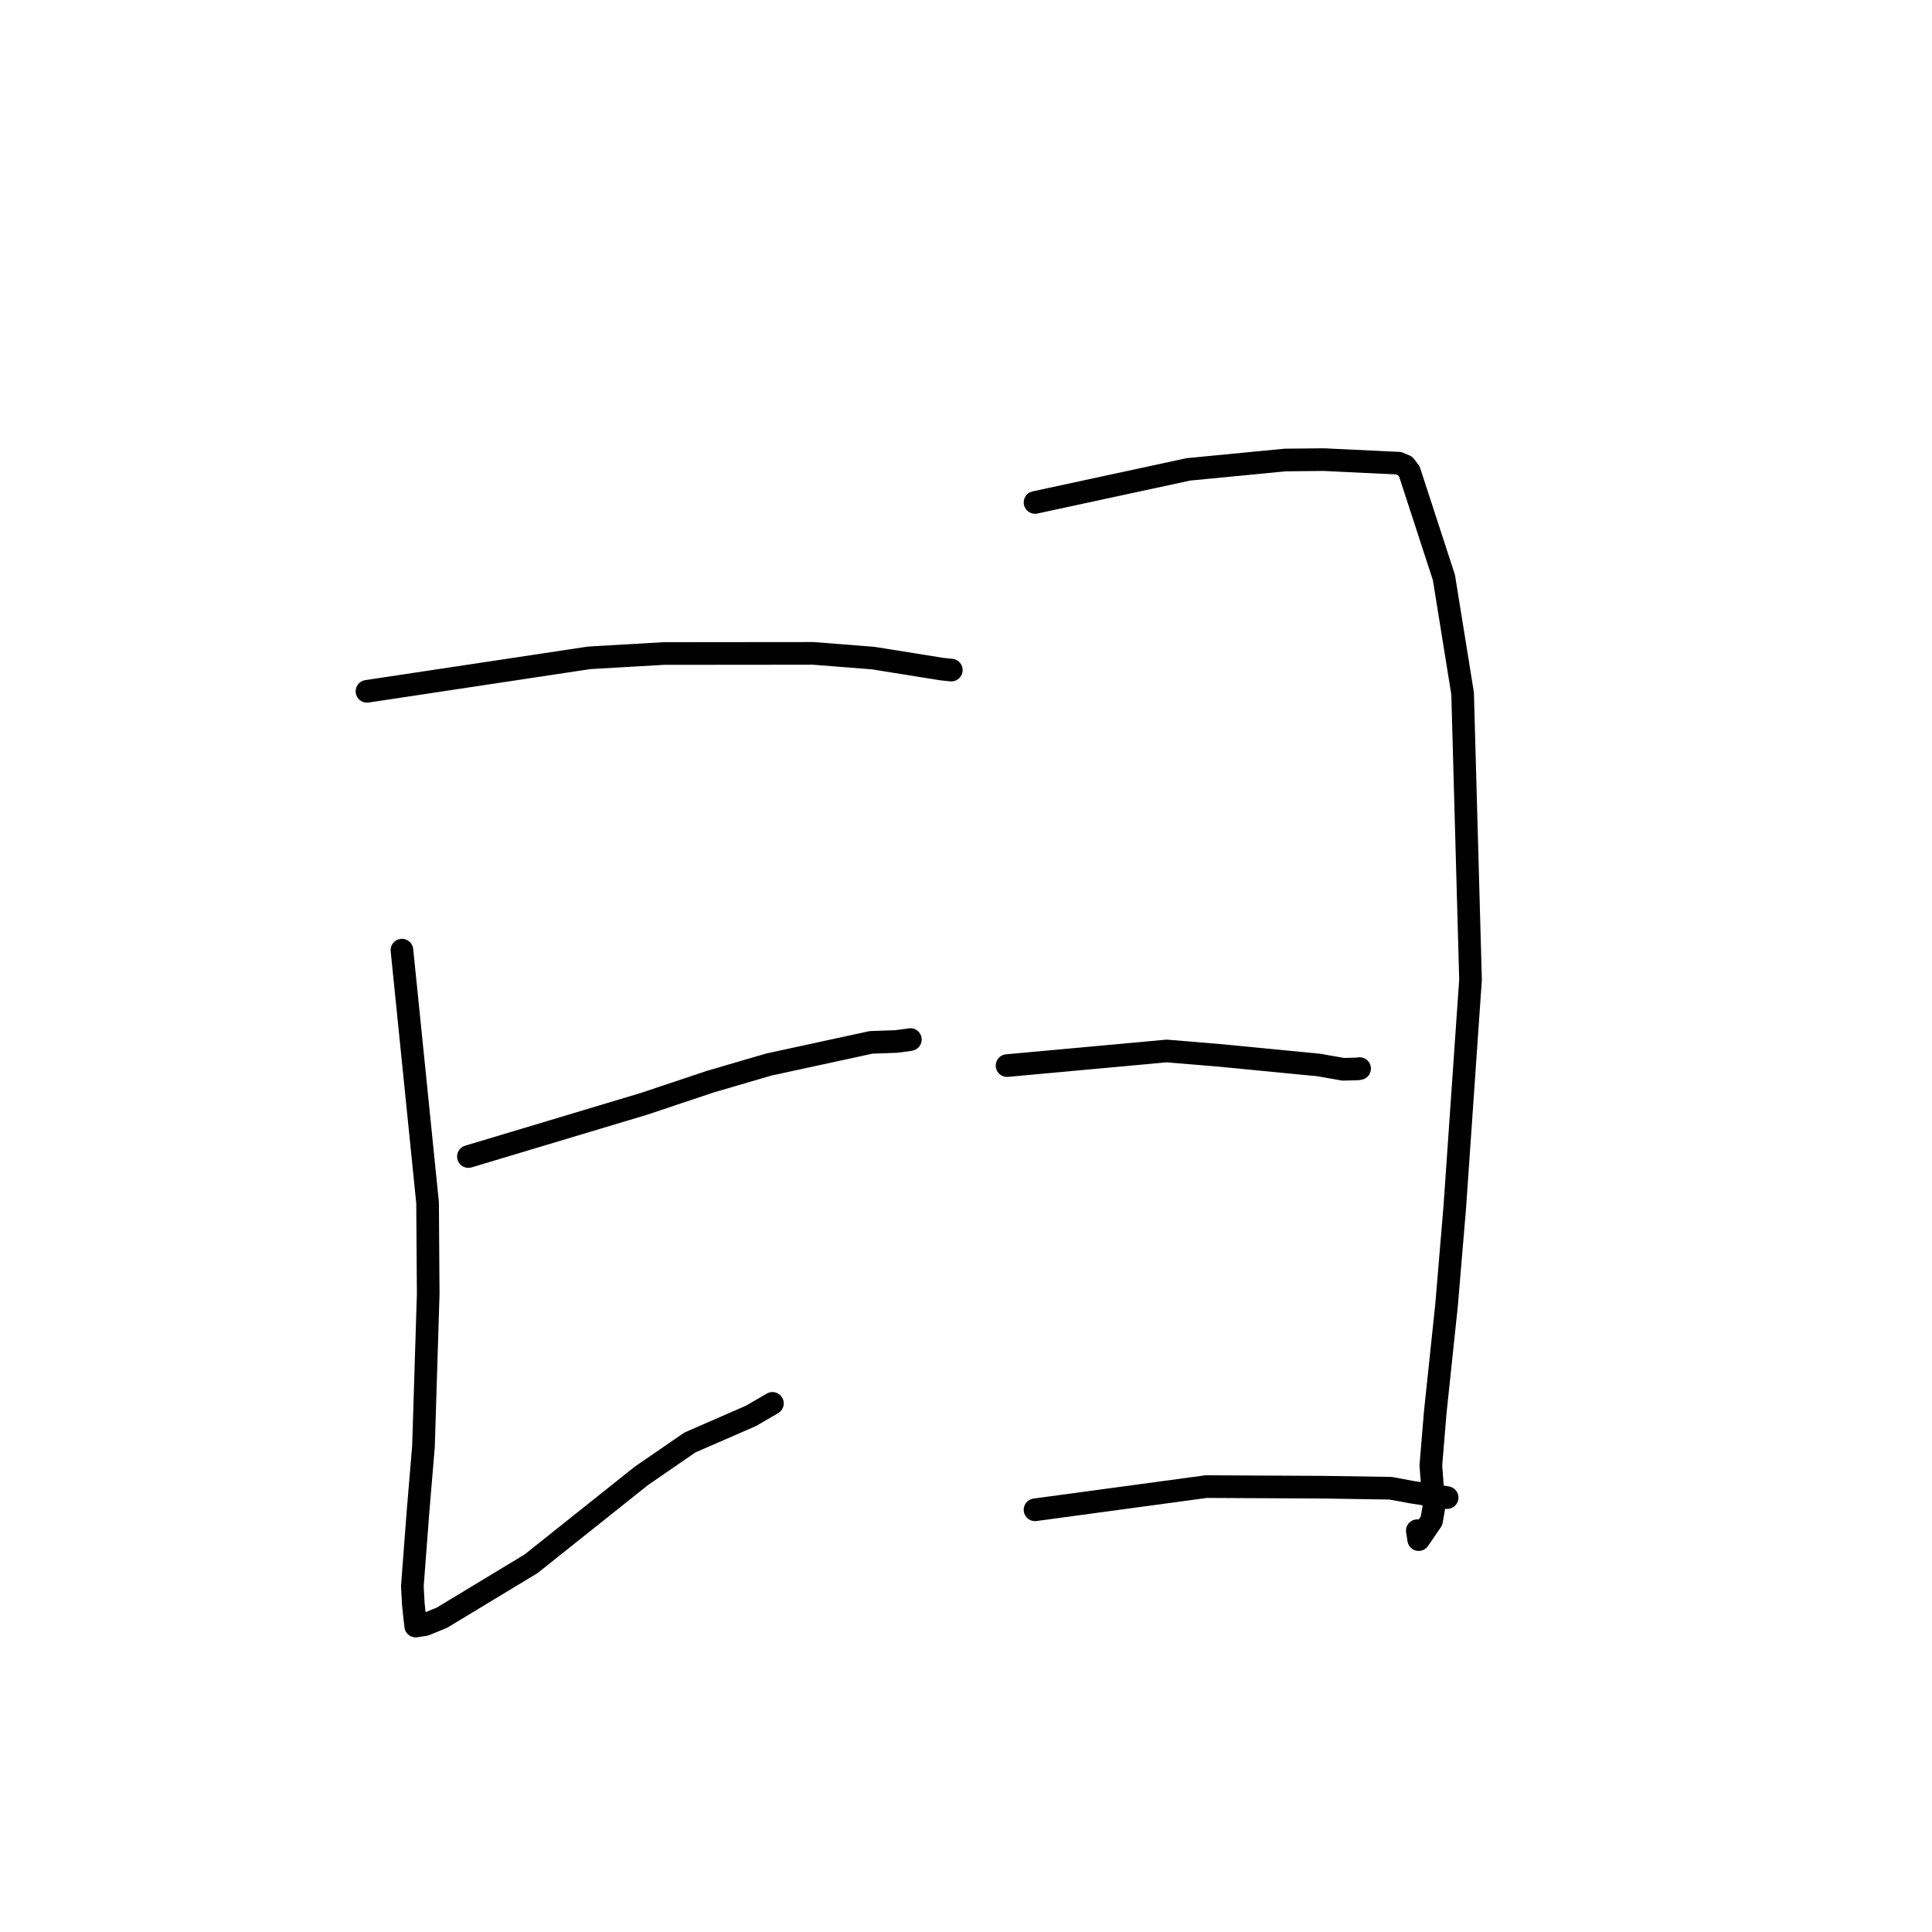 <?xml version="1.0" standalone="no"?>
    <svg width="256" height="256" xmlns="http://www.w3.org/2000/svg" version="1.1">
    <polyline stroke="black" stroke-width="3" stroke-linecap="round" fill="transparent" stroke-linejoin="round" points="48.625 91.604 78.076 87.166 87.954 86.594 107.756 86.576 115.693 87.2 124.819 88.662 125.938 88.777 126.042 88.788 126.051 88.789 126.056 88.789 " />
        <polyline stroke="black" stroke-width="3" stroke-linecap="round" fill="transparent" stroke-linejoin="round" points="53.26 125.901 56.656 159.359 56.739 171.474 56.113 191.671 55.387 200.322 54.64 210.168 54.764 212.475 54.967 214.494 55.013 214.776 55.069 215.345 55.08 215.458 56.307 215.273 58.555 214.356 70.378 207.203 84.985 195.56 91.417 191.137 99.491 187.618 102.18 186.055 102.352 185.955 " />
        <polyline stroke="black" stroke-width="3" stroke-linecap="round" fill="transparent" stroke-linejoin="round" points="62.066 153.246 85.337 146.262 94.113 143.326 101.843 141.063 115.412 138.12 118.746 138.003 120.481 137.773 120.629 137.741 " />
        <polyline stroke="black" stroke-width="3" stroke-linecap="round" fill="transparent" stroke-linejoin="round" points="137.148 66.577 157.473 62.193 170.294 60.954 175.39 60.902 181.763 61.206 185.313 61.373 186.172 61.725 186.755 62.491 191.327 76.524 193.803 91.887 194.852 129.81 192.763 159.978 191.679 172.901 190.177 187.148 189.595 194.183 190.008 199.666 189.683 201.519 187.984 204.005 187.801 202.824 " />
        <polyline stroke="black" stroke-width="3" stroke-linecap="round" fill="transparent" stroke-linejoin="round" points="133.44 141.196 154.596 139.259 161.539 139.836 174.732 141.117 177.985 141.686 179.939 141.634 180.086 141.606 180.154 141.593 " />
        <polyline stroke="black" stroke-width="3" stroke-linecap="round" fill="transparent" stroke-linejoin="round" points="137.148 200.056 159.836 196.982 175.292 197.061 184.268 197.198 187.069 197.72 191.465 198.396 191.753 198.44 " />
        </svg>